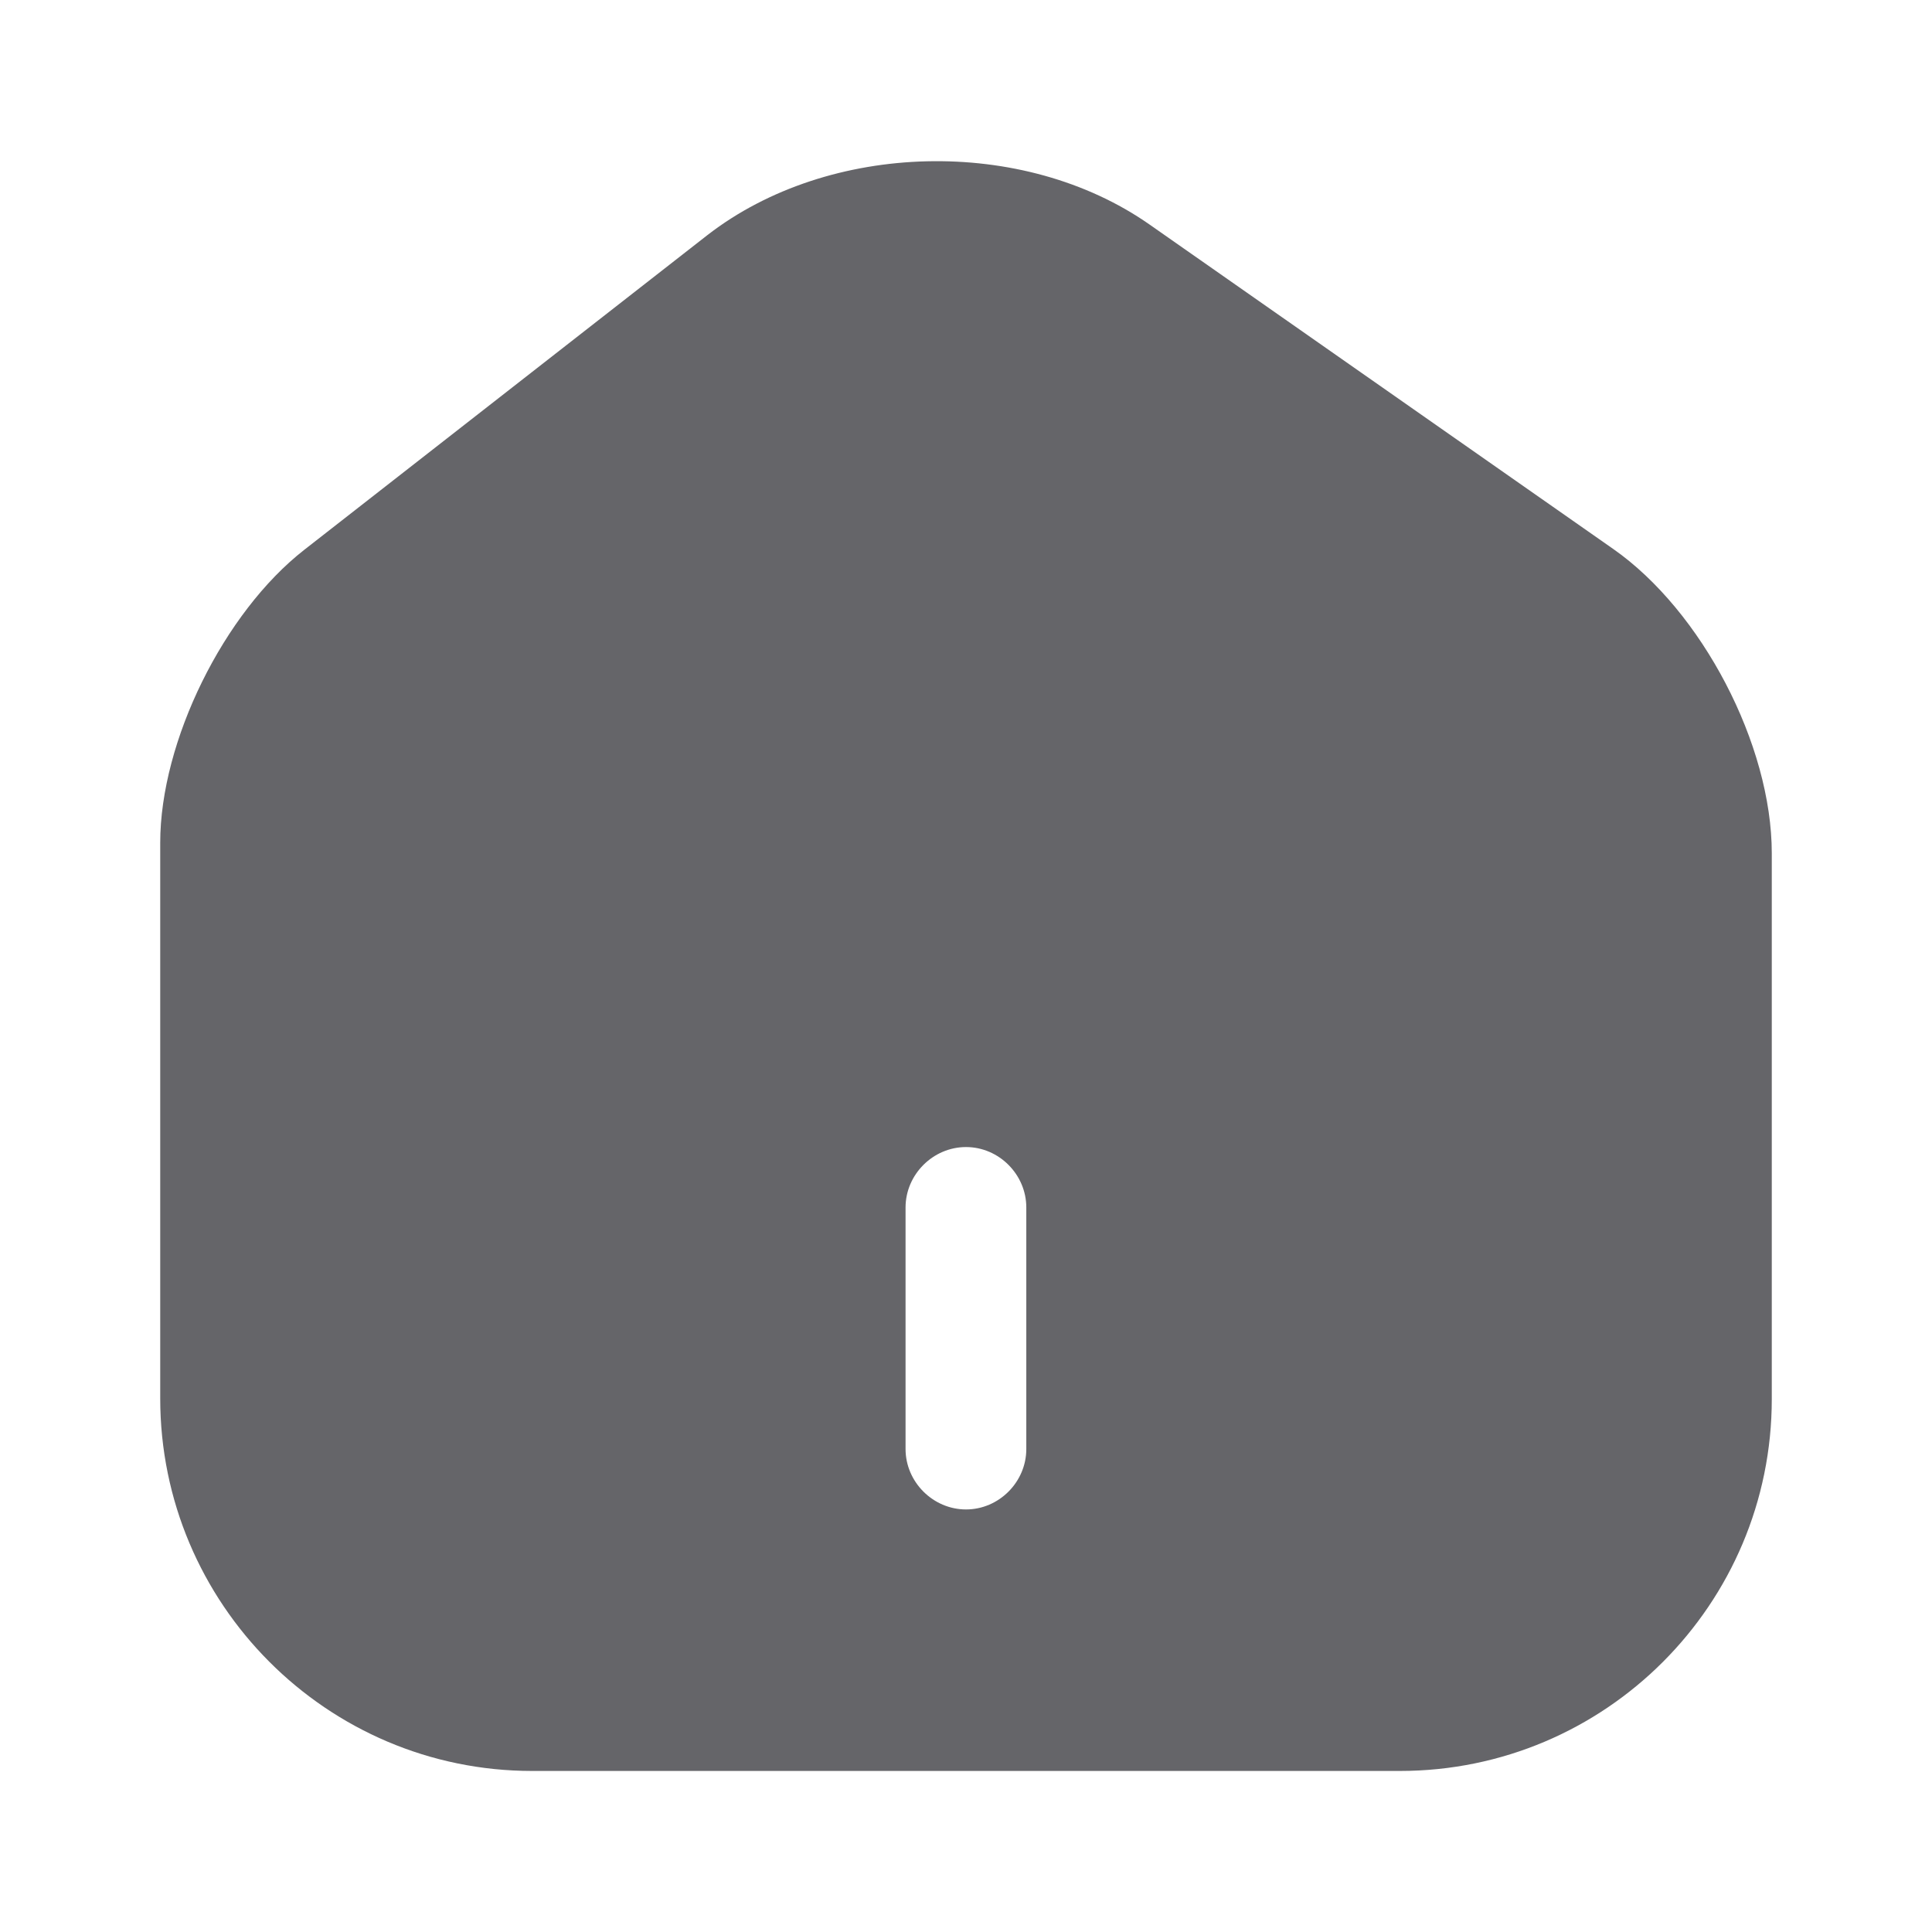<svg width="14" height="14" viewBox="0 0 14 14" fill="none" xmlns="http://www.w3.org/2000/svg">
<path d="M11.69 3.978L8.33 1.627C7.414 0.986 6.008 1.021 5.127 1.703L2.205 3.984C1.622 4.439 1.161 5.372 1.161 6.107V10.133C1.161 11.62 2.368 12.833 3.856 12.833H10.144C11.632 12.833 12.839 11.626 12.839 10.138V6.183C12.839 5.396 12.332 4.427 11.69 3.978ZM7.437 10.5C7.437 10.739 7.239 10.938 7 10.938C6.761 10.938 6.562 10.739 6.562 10.5V8.75C6.562 8.511 6.761 8.312 7 8.312C7.239 8.312 7.437 8.511 7.437 8.75V10.5Z" fill="#656569"/>
</svg>
